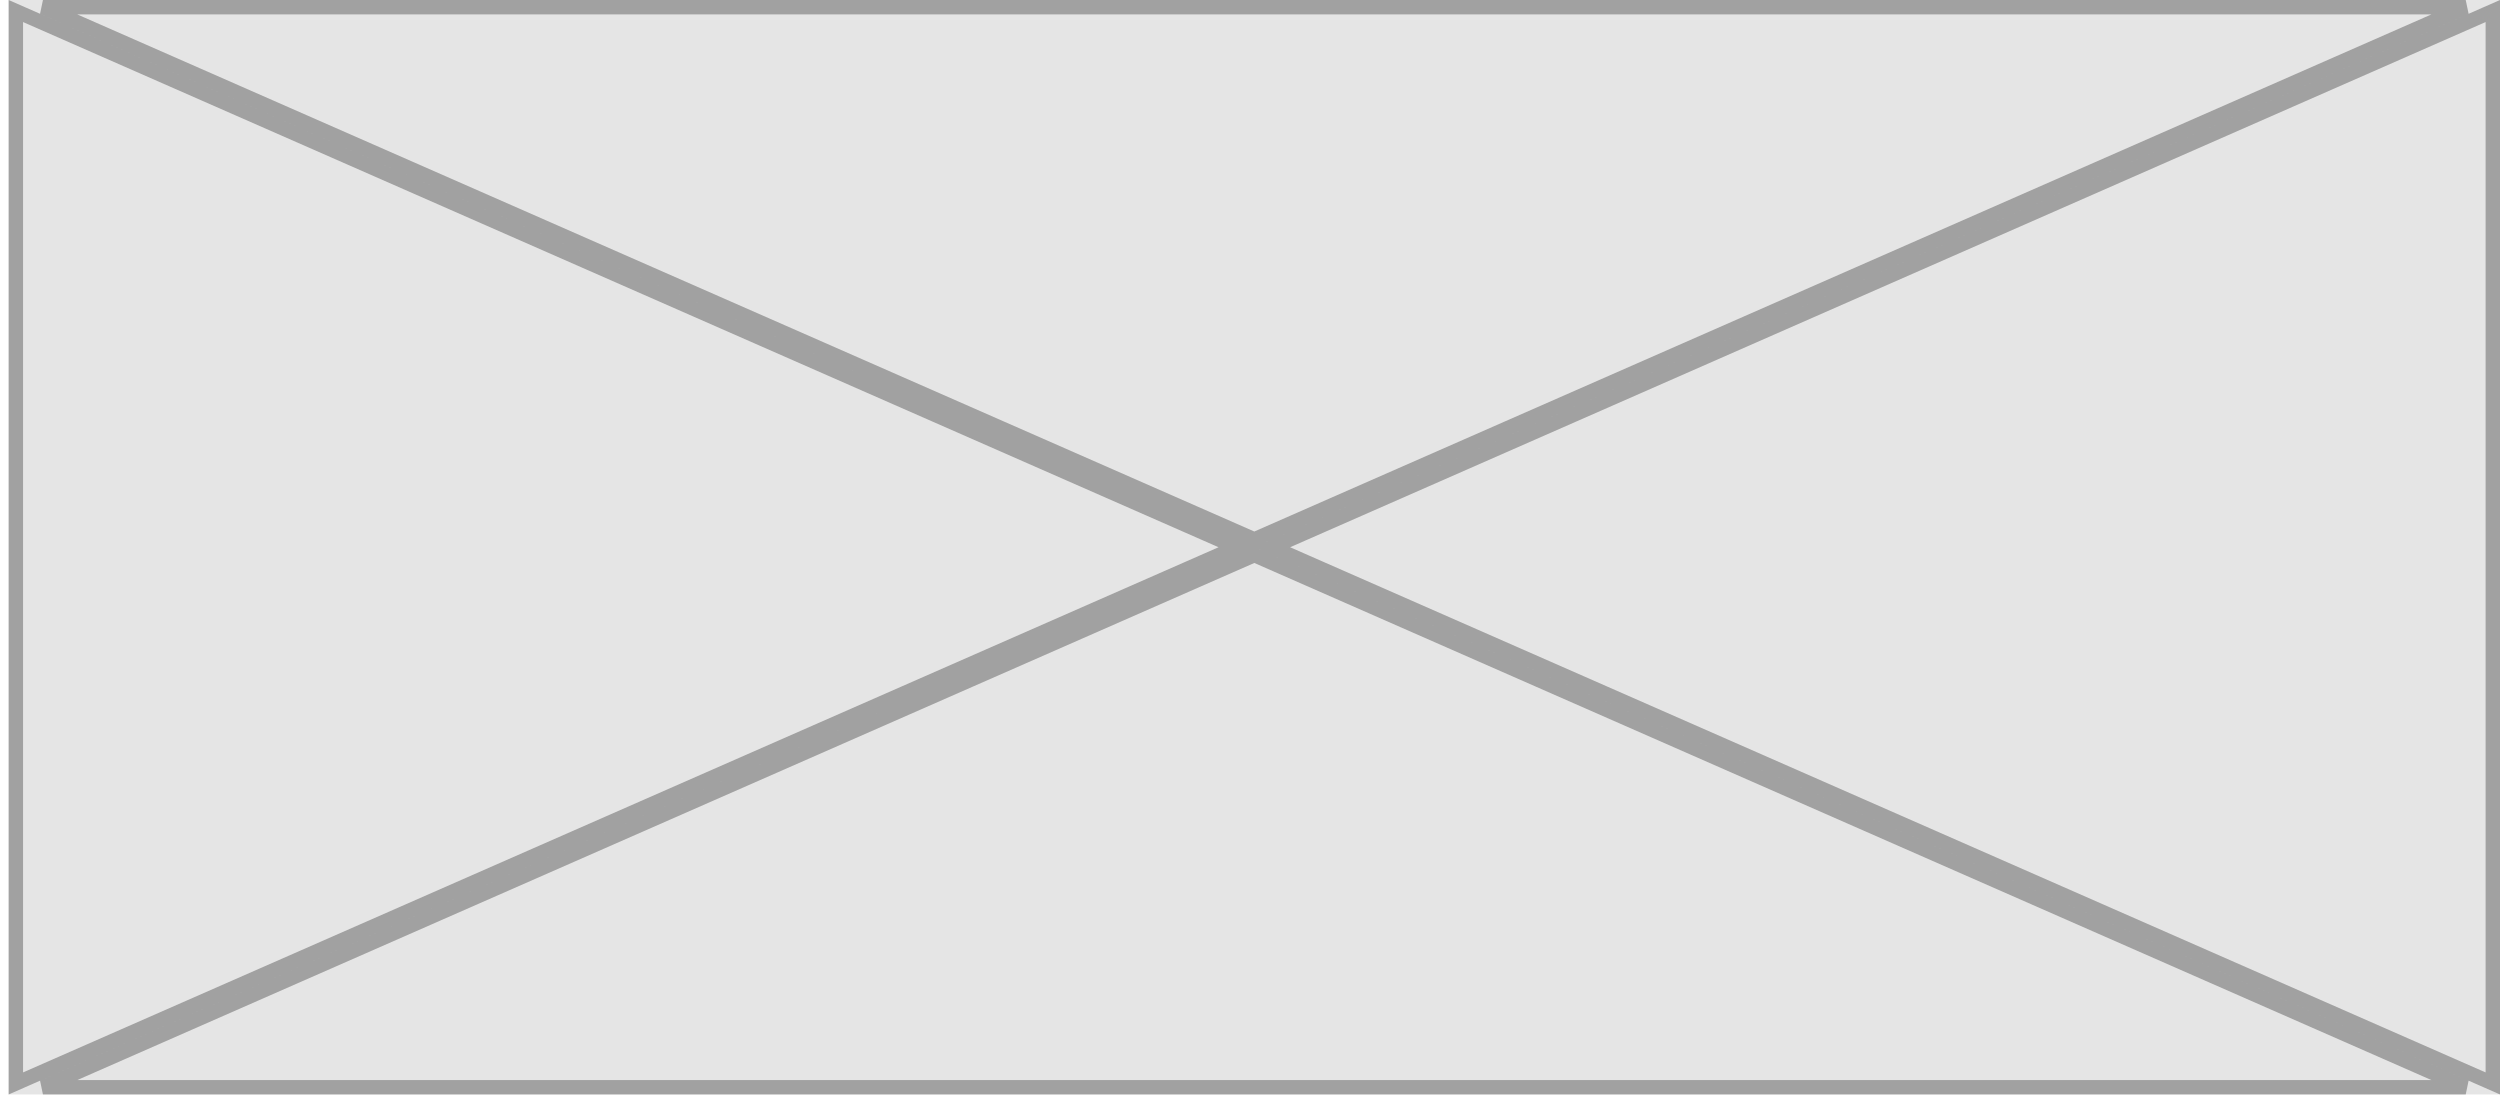 <?xml version="1.0" encoding="UTF-8" standalone="no"?><svg width='124' height='55' viewBox='0 0 124 55' fill='none' xmlns='http://www.w3.org/2000/svg'>
<path d='M0.429 0H124V54.286H0.429V0Z' fill='#E5E5E5'/>
<path d='M0.786 53.739V0.547L61.327 27.143L0.786 53.739ZM2.13 53.929L62.214 27.533L122.299 53.929H2.13ZM123.643 53.739L63.102 27.143L123.643 0.547V53.739ZM122.299 0.357L62.214 26.753L2.13 0.357H122.299Z' stroke='black' stroke-opacity='0.3' stroke-width='0.714'/>
</svg>
